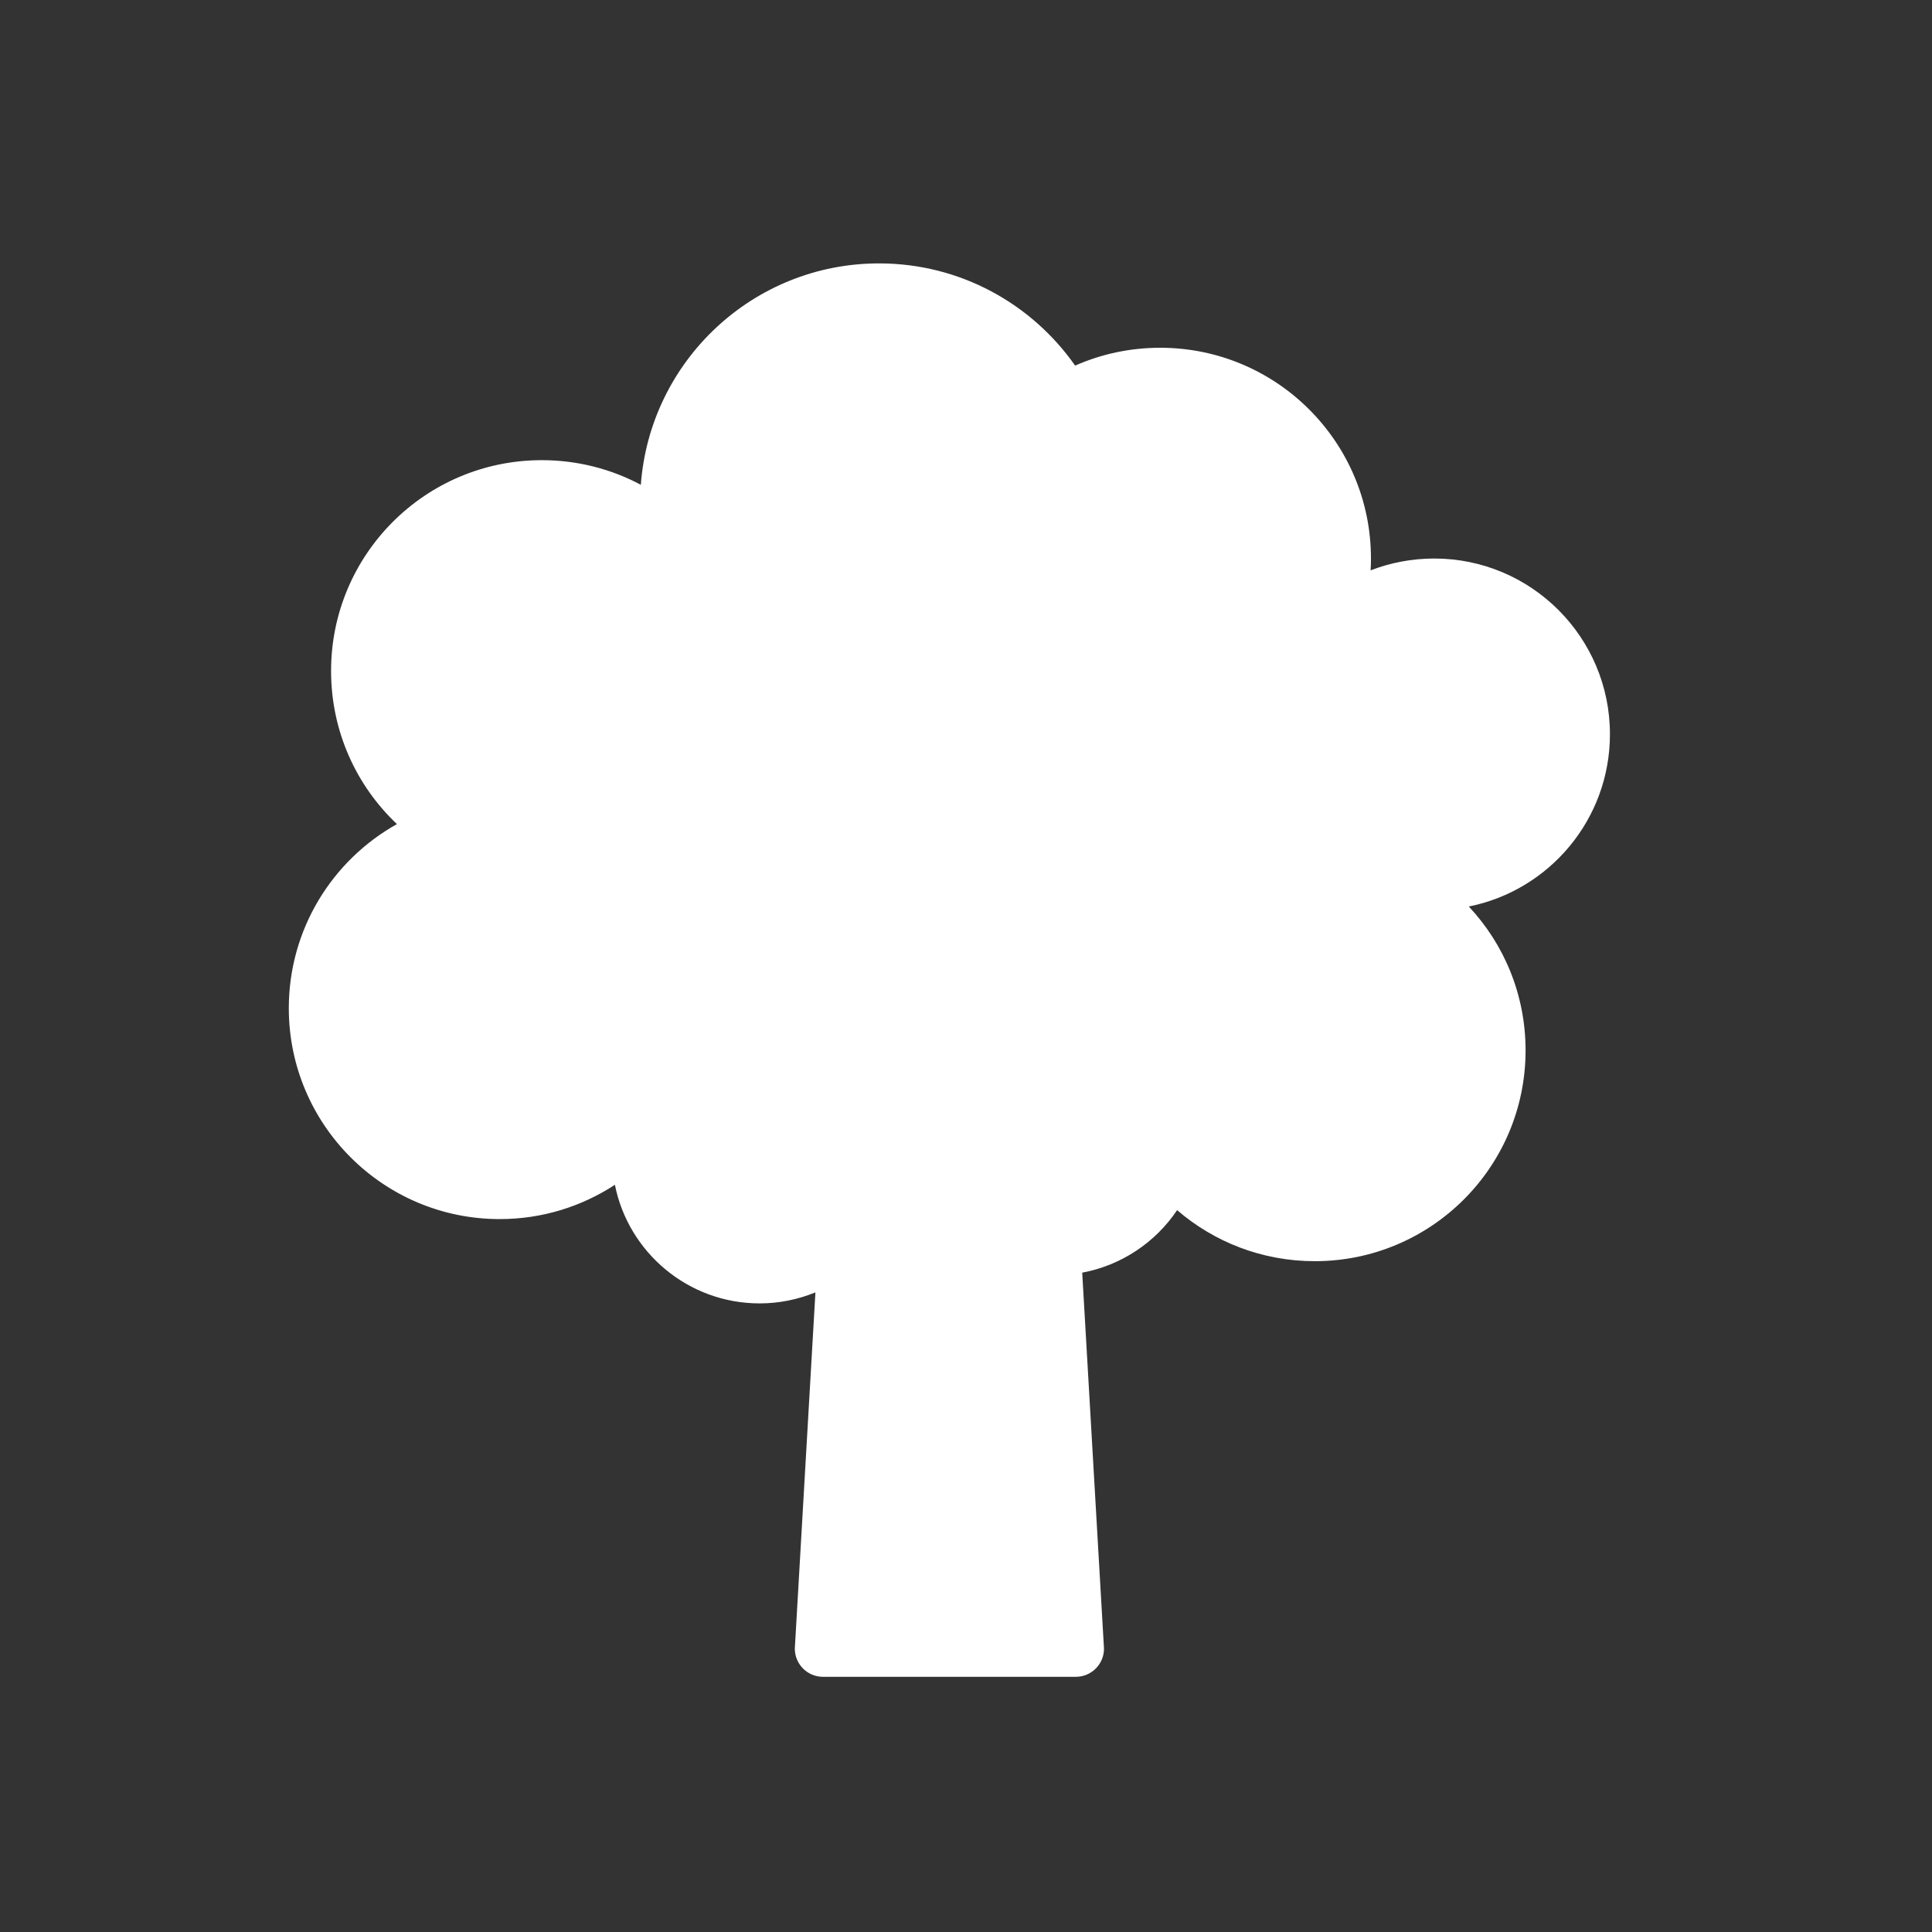 <svg width="33" height="33" viewBox="0 0 33 33" fill="none" xmlns="http://www.w3.org/2000/svg">
<rect x="0" y="0" width="33" height="33" fill="#333333" stroke="none"/>
<path d="M15.015 4.499C16.401 4.499 17.625 5.19 18.364 6.245C18.807 6.049 19.298 5.94 19.817 5.94C21.805 5.94 23.417 7.552 23.417 9.54C23.417 9.608 23.416 9.675 23.411 9.742C23.748 9.612 24.116 9.54 24.498 9.54C26.154 9.54 27.499 10.884 27.499 12.541C27.499 13.996 26.463 15.209 25.088 15.484C25.691 16.127 26.058 16.991 26.058 17.942C26.058 19.93 24.447 21.542 22.457 21.542C21.56 21.542 20.737 21.214 20.106 20.67C19.738 21.218 19.159 21.612 18.485 21.738L18.857 28.16C18.857 28.425 18.642 28.641 18.377 28.641H14.056C13.791 28.641 13.576 28.425 13.576 28.16L13.928 22.075C13.633 22.195 13.312 22.263 12.975 22.263C11.754 22.263 10.733 21.392 10.503 20.237C9.938 20.607 9.262 20.823 8.535 20.823C6.547 20.823 4.934 19.21 4.933 17.222C4.933 15.87 5.678 14.692 6.78 14.076C6.086 13.42 5.655 12.491 5.655 11.46C5.655 9.472 7.266 7.86 9.254 7.86C9.867 7.86 10.442 8.012 10.946 8.281C11.101 6.167 12.863 4.499 15.015 4.499Z" fill="white"/>
</svg>
